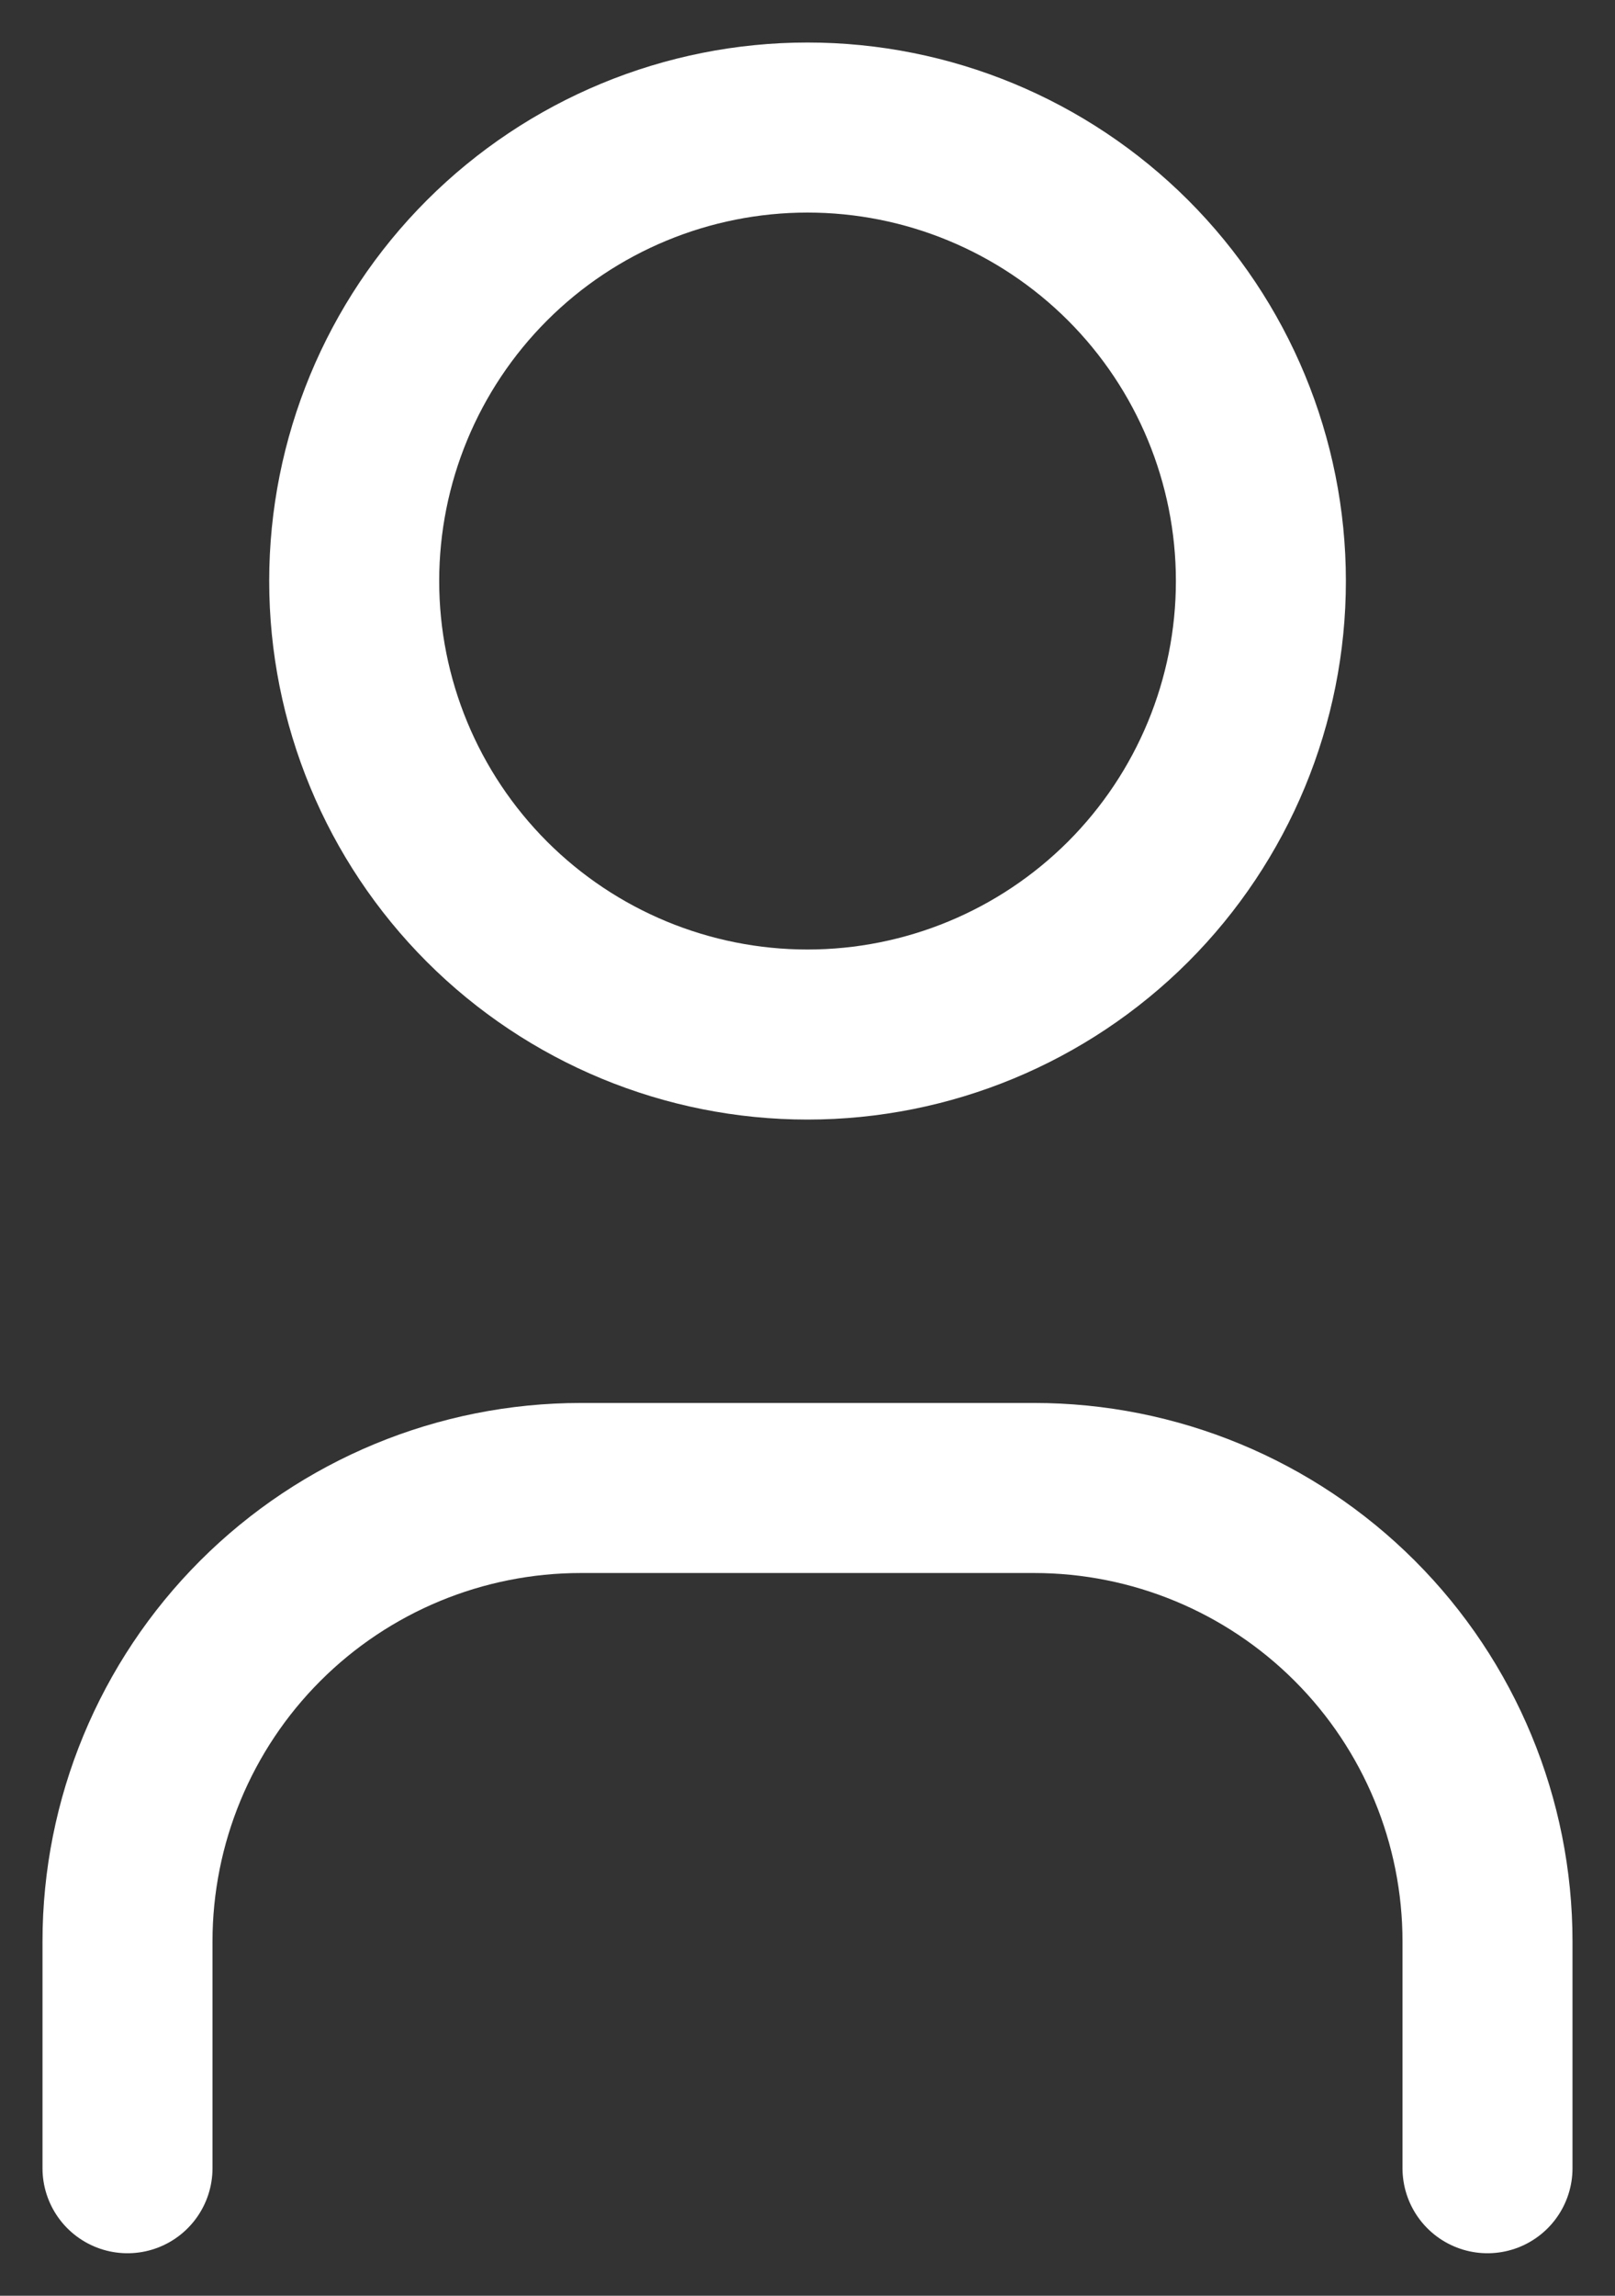 <svg width="19" height="27" viewBox="0 0 19 27" fill="none" xmlns="http://www.w3.org/2000/svg">
<rect x="0" y="0" width="19" height="27" fill="#333333" stroke="none"/>
<path d="M4.167 6.833C4.167 8.248 4.729 9.604 5.729 10.605C6.729 11.605 8.086 12.167 9.5 12.167C10.915 12.167 12.271 11.605 13.272 10.605C14.272 9.604 14.834 8.248 14.834 6.833C14.834 5.419 14.272 4.062 13.272 3.062C12.271 2.062 10.915 1.5 9.5 1.5C8.086 1.5 6.729 2.062 5.729 3.062C4.729 4.062 4.167 5.419 4.167 6.833Z" stroke="white" stroke-width="2" stroke-linecap="round" stroke-linejoin="round"/>
<path d="M1.5 25.5V22.833C1.5 21.419 2.062 20.062 3.062 19.062C4.062 18.062 5.419 17.5 6.833 17.5H12.167C13.581 17.5 14.938 18.062 15.938 19.062C16.938 20.062 17.5 21.419 17.5 22.833V25.5" stroke="white" stroke-width="2" stroke-linecap="round" stroke-linejoin="round"/>
</svg>
